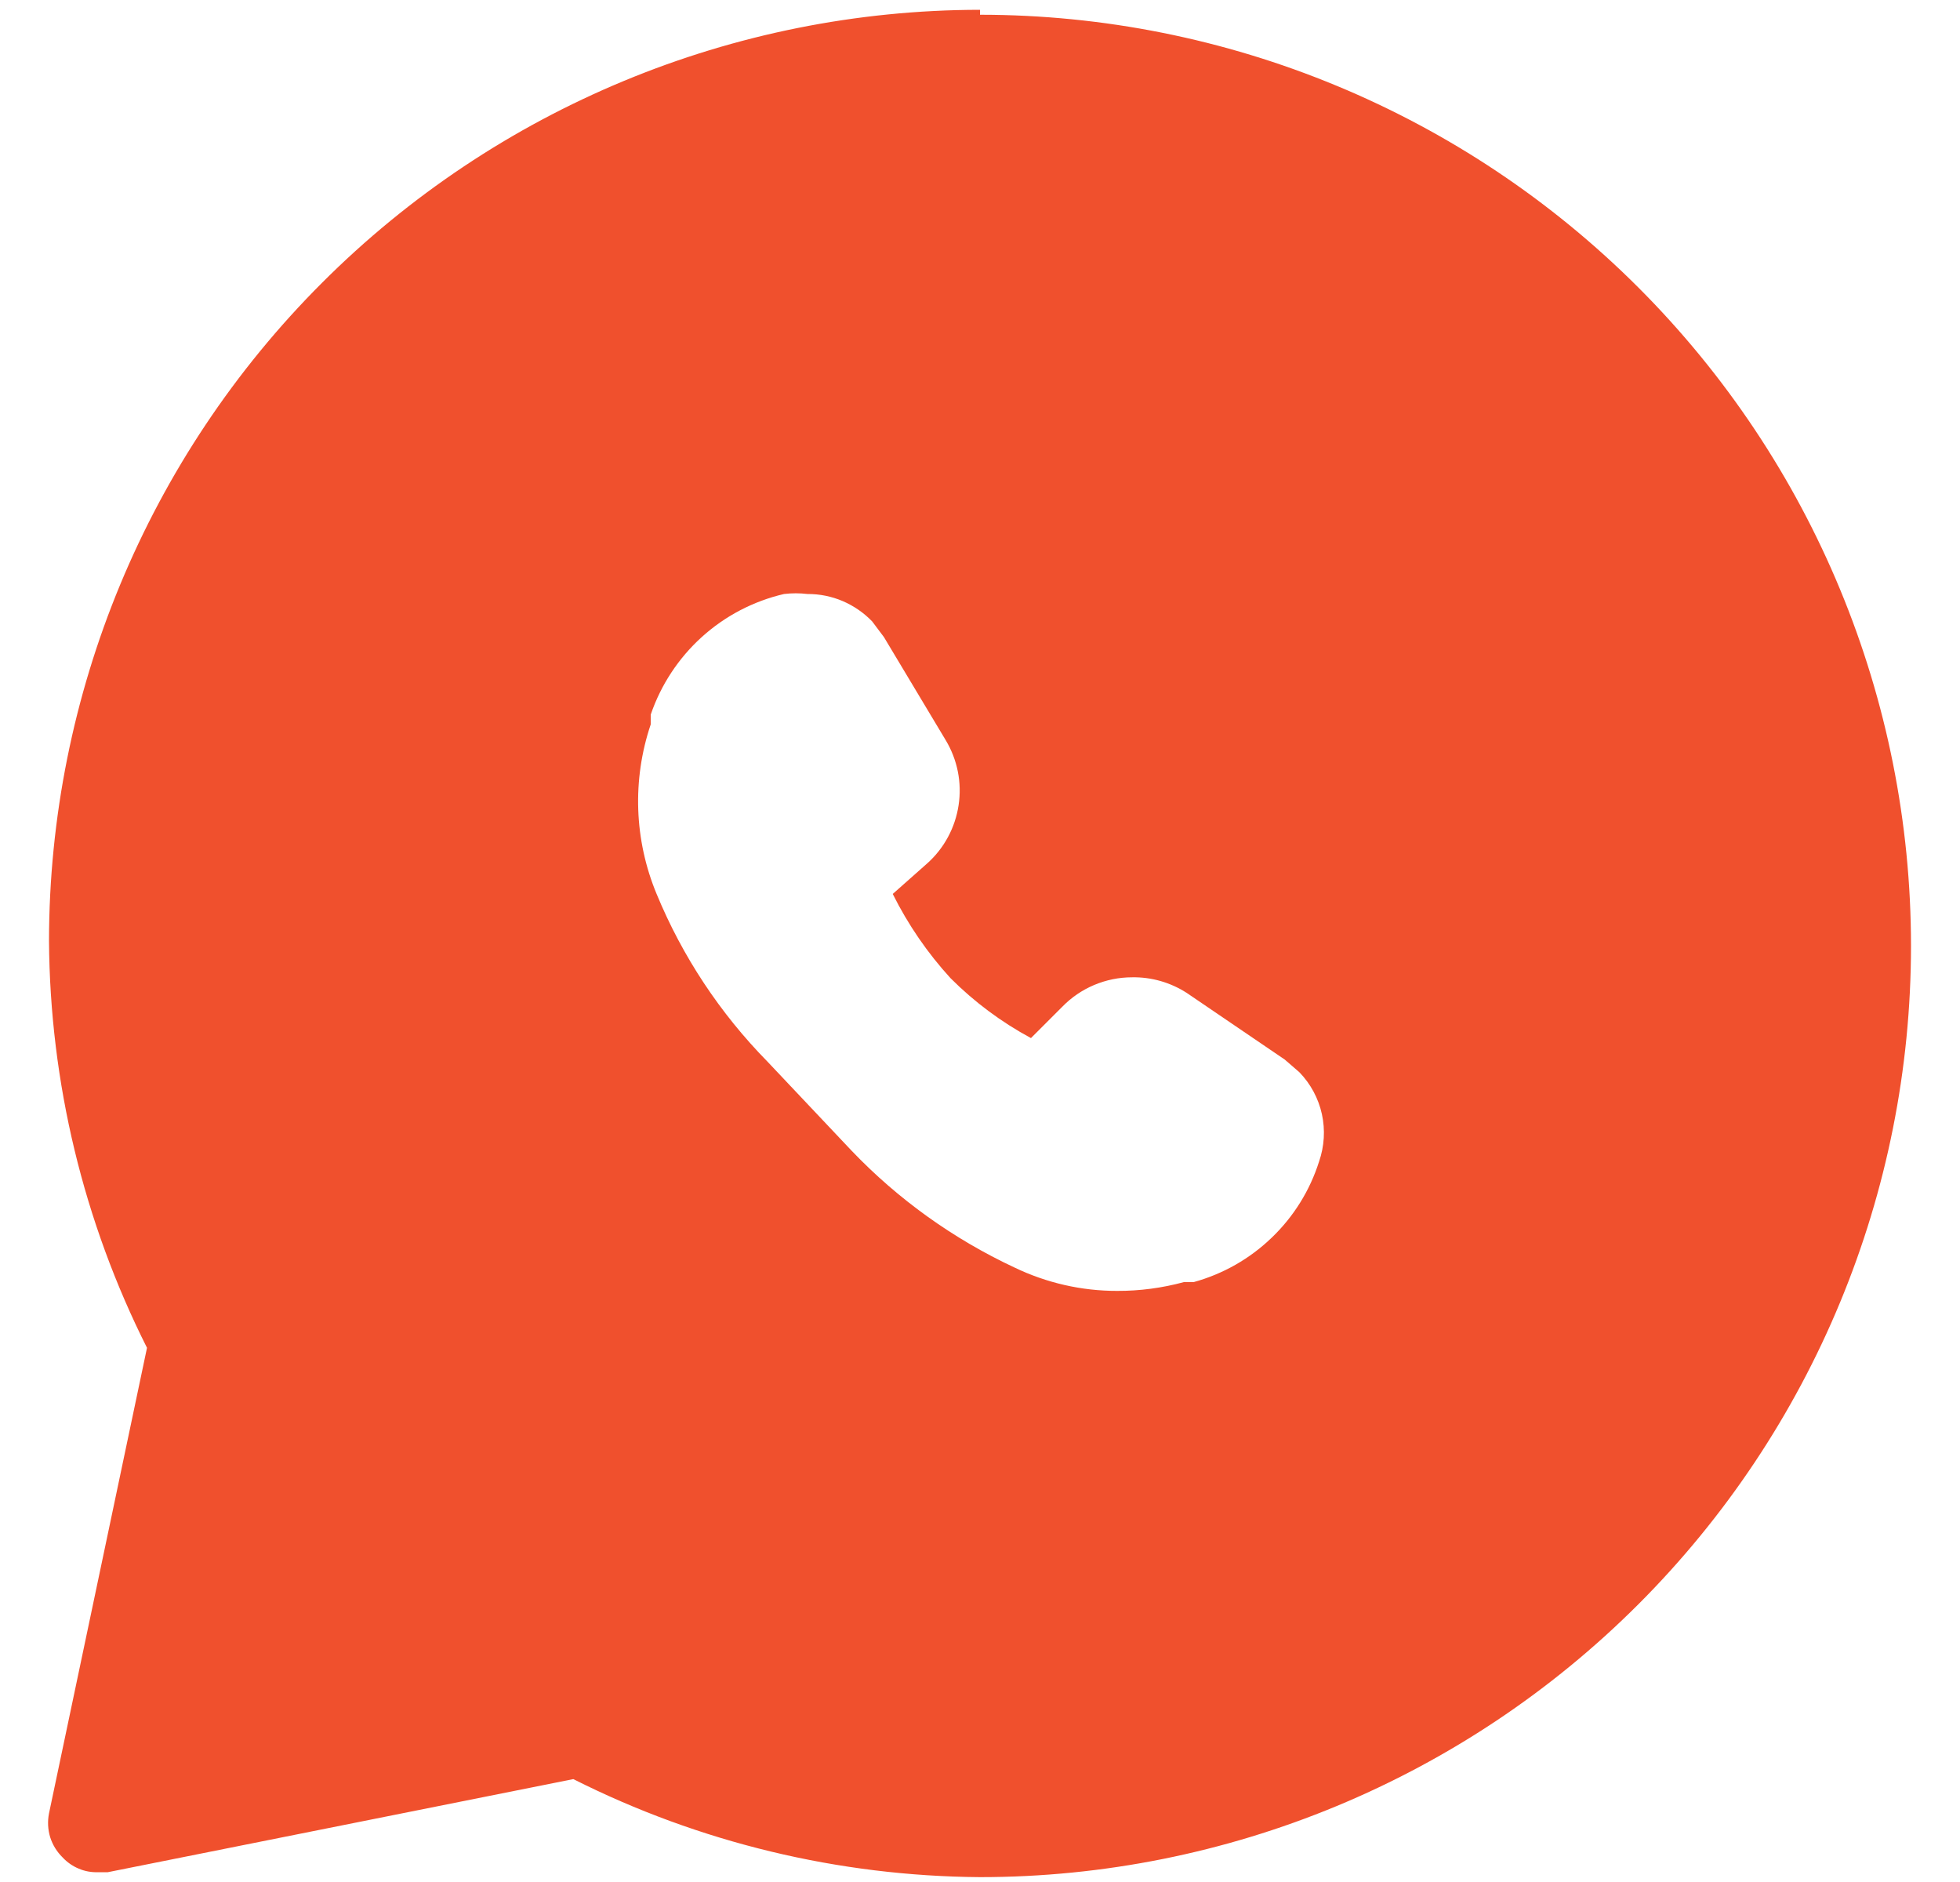 <svg width="25" height="24" viewBox="0 0 25 24" fill="none" xmlns="http://www.w3.org/2000/svg">
<path d="M12.5 0.125C9.352 0.128 6.333 1.38 4.107 3.607C1.88 5.833 0.628 8.852 0.625 12C0.637 13.802 1.065 15.578 1.875 17.188L0.625 23.125C0.605 23.226 0.61 23.33 0.64 23.429C0.671 23.527 0.726 23.616 0.8 23.688C0.857 23.749 0.927 23.798 1.005 23.83C1.082 23.863 1.166 23.878 1.25 23.875H1.375L7.313 22.688C8.922 23.498 10.698 23.925 12.5 23.938C15.649 23.938 18.67 22.686 20.897 20.459C23.124 18.232 24.375 15.212 24.375 12.062C24.375 8.913 23.124 5.893 20.897 3.666C18.67 1.439 15.649 0.188 12.5 0.188V0.125ZM8.3 9.238V9.113C8.43 8.733 8.654 8.393 8.951 8.124C9.248 7.855 9.609 7.666 10 7.575C10.1 7.563 10.2 7.563 10.3 7.575C10.454 7.574 10.607 7.605 10.748 7.665C10.89 7.726 11.018 7.814 11.125 7.925L11.275 8.125L12.062 9.438C12.212 9.687 12.271 9.98 12.227 10.268C12.184 10.555 12.042 10.819 11.825 11.012L11.387 11.4C11.582 11.791 11.83 12.153 12.125 12.475C12.428 12.778 12.773 13.035 13.15 13.238L13.55 12.838C13.666 12.719 13.804 12.625 13.956 12.561C14.108 12.497 14.272 12.463 14.438 12.463C14.685 12.458 14.929 12.528 15.137 12.662L16.387 13.512L16.575 13.675C16.718 13.823 16.817 14.008 16.861 14.208C16.905 14.409 16.892 14.618 16.825 14.812C16.708 15.182 16.5 15.516 16.22 15.784C15.941 16.053 15.599 16.247 15.225 16.35H15.1C14.823 16.425 14.537 16.463 14.25 16.462C13.796 16.463 13.347 16.36 12.938 16.163C12.16 15.799 11.456 15.295 10.863 14.675L9.788 13.537C9.184 12.922 8.704 12.197 8.375 11.4C8.089 10.712 8.062 9.944 8.3 9.238Z" fill="#F0502D"/>
</svg>
